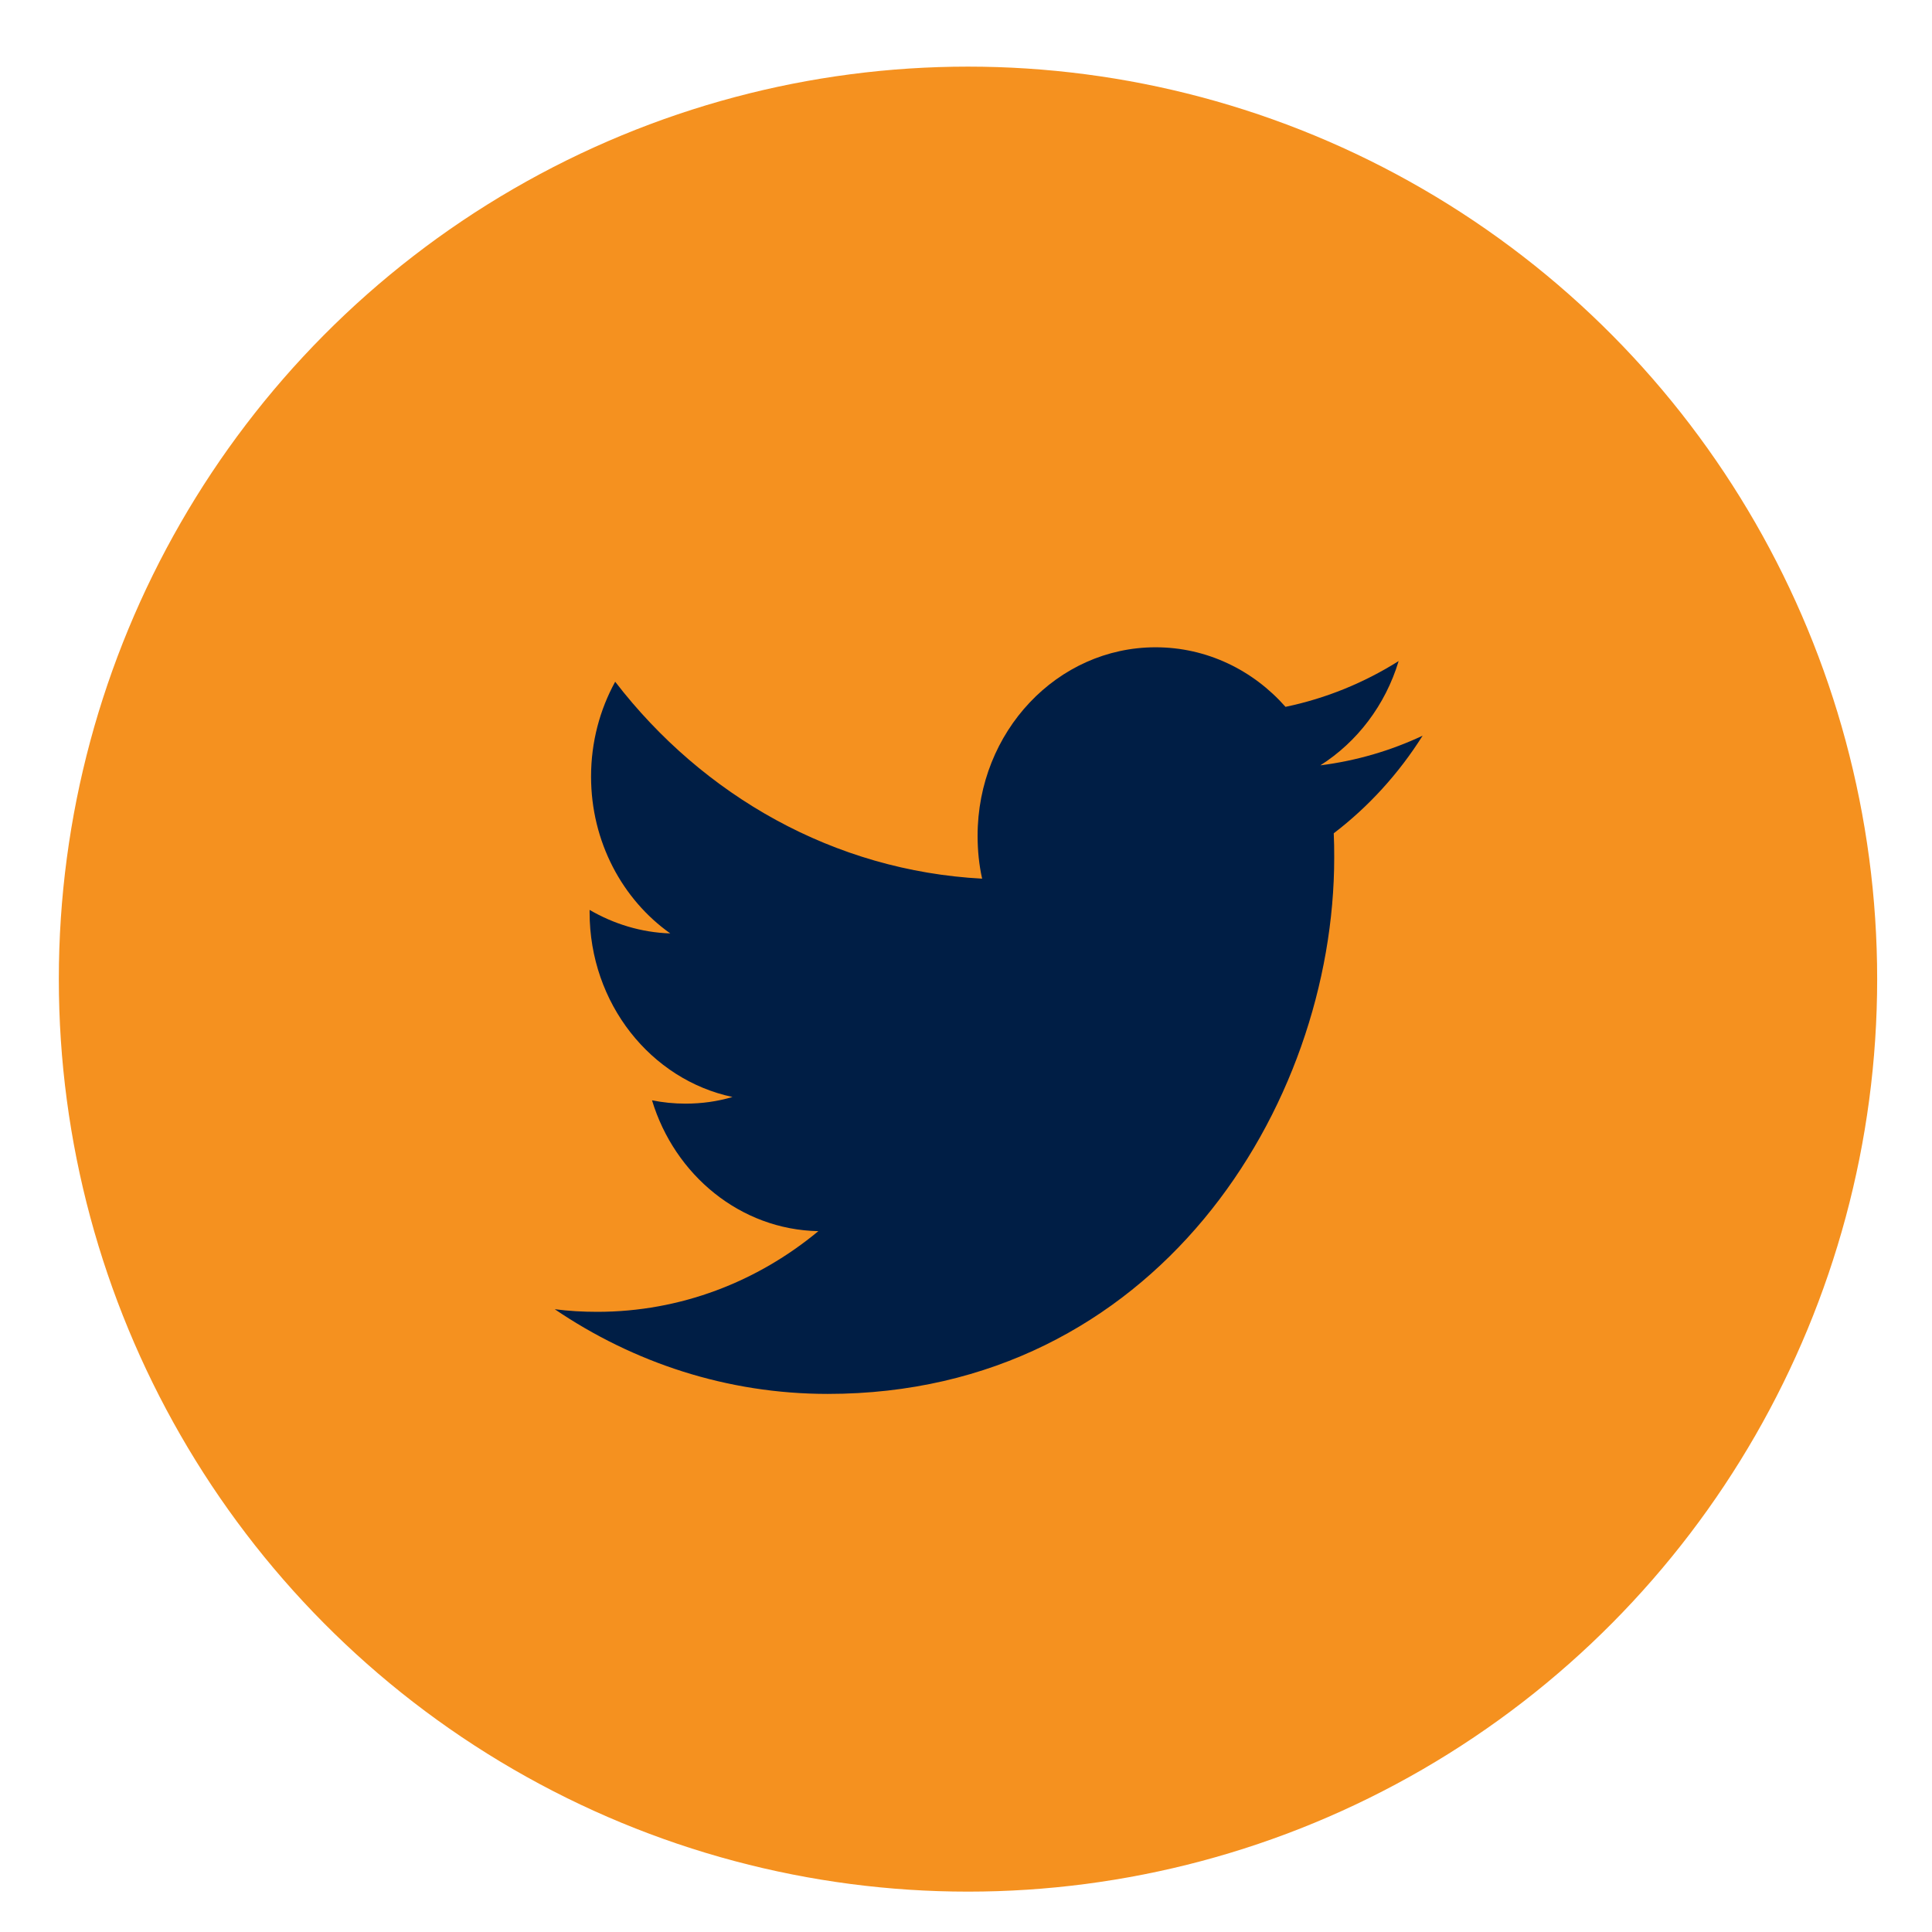 <svg width="30px" height="30px"  xmlns="http://www.w3.org/2000/svg" viewBox="0 0 29 28">
  <g fill="none" fill-rule="evenodd" transform="translate(.883 .5)">
    <rect width="27.295" height="27.393"/>
    <ellipse cx="13.647" cy="13.697" fill="#F5911F" rx="13.647" ry="13.697"/>
    <path fill="#001E45" d="M18.936,10.488 C19.488,10.138 19.912,9.584 20.111,8.923 C19.594,9.248 19.023,9.483 18.413,9.61 C17.927,9.059 17.232,8.716 16.463,8.716 C14.987,8.716 13.791,9.983 13.791,11.545 C13.791,11.767 13.813,11.983 13.859,12.189 C11.639,12.071 9.67,10.946 8.351,9.233 C8.121,9.653 7.989,10.138 7.989,10.656 C7.989,11.637 8.461,12.503 9.178,13.011 C8.74,12.997 8.328,12.868 7.967,12.658 L7.967,12.692 C7.967,14.064 8.888,15.207 10.112,15.466 C9.887,15.533 9.651,15.566 9.407,15.566 C9.235,15.566 9.067,15.549 8.904,15.516 C9.244,16.639 10.231,17.458 11.401,17.48 C10.486,18.239 9.333,18.691 8.082,18.691 C7.866,18.691 7.653,18.679 7.444,18.652 C8.627,19.454 10.031,19.923 11.541,19.923 C16.457,19.923 19.144,15.612 19.144,11.873 C19.144,11.75 19.143,11.628 19.137,11.508 C19.66,11.109 20.114,10.61 20.471,10.043 C19.992,10.268 19.476,10.42 18.936,10.488 Z"/>
  </g>
</svg>
